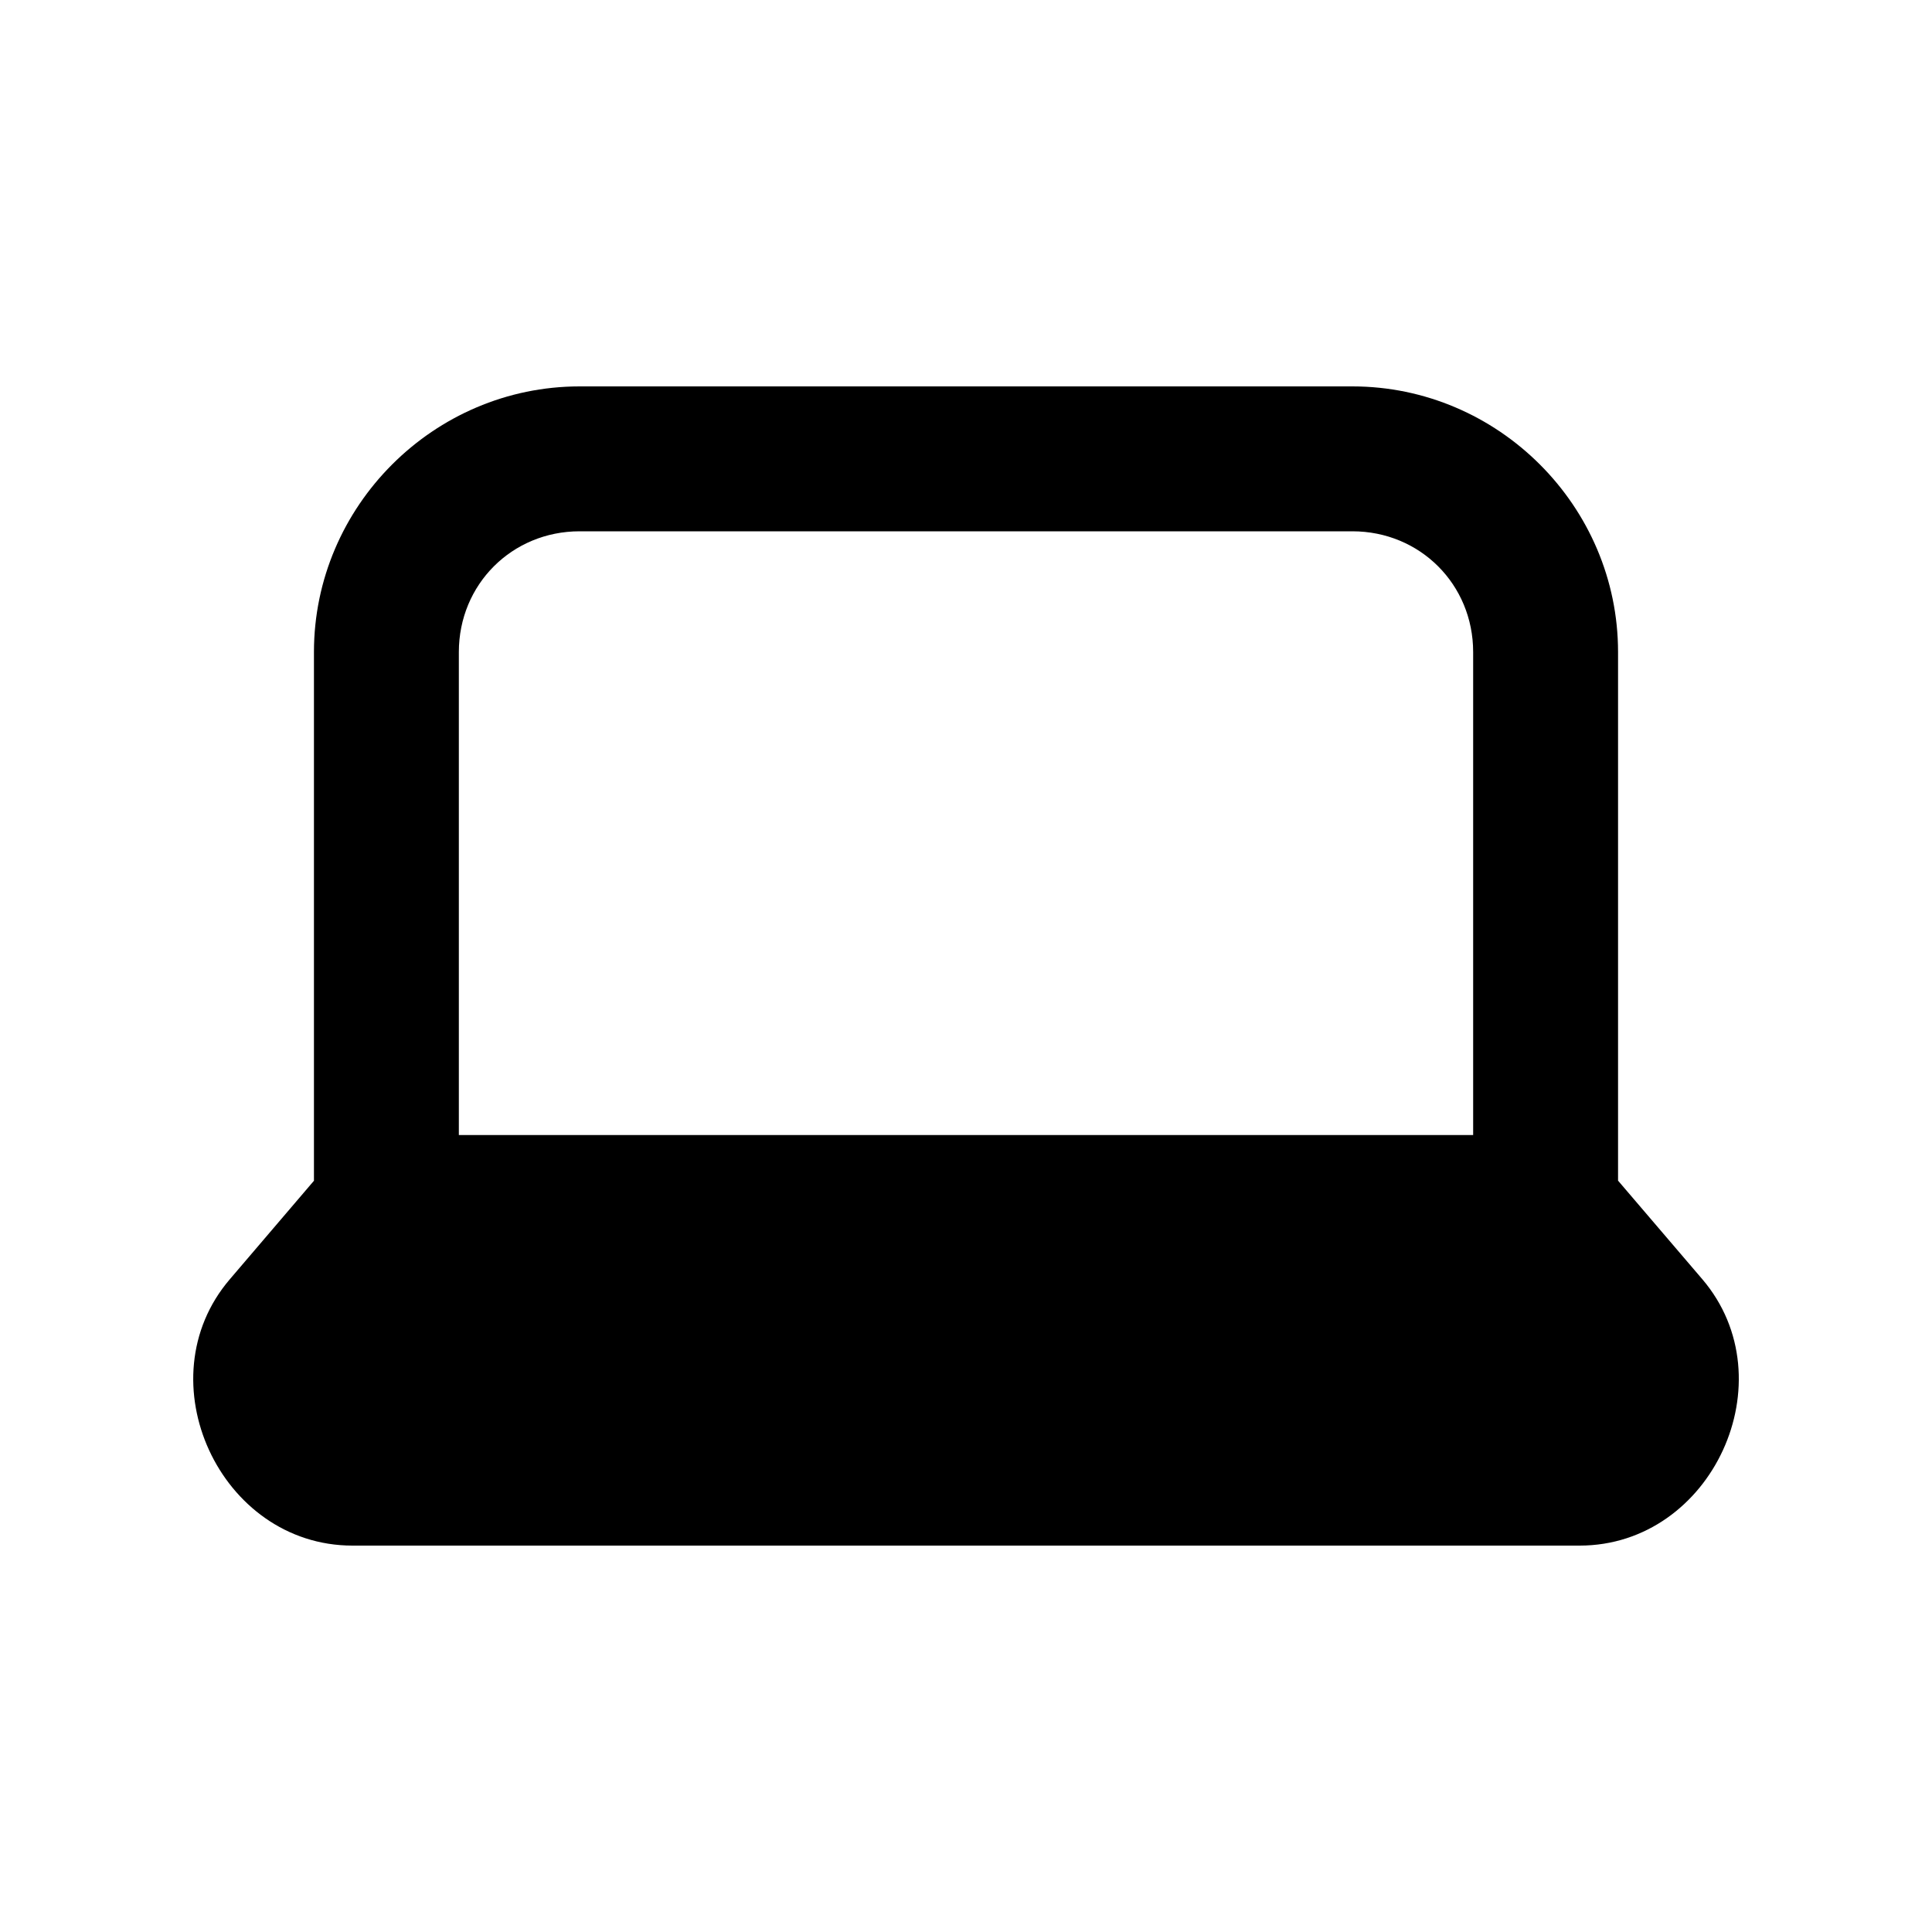 <svg xmlns="http://www.w3.org/2000/svg" viewBox="0 0 20 20" fill="currentColor" aria-hidden="true" data-slot="icon">
  <path d="M6 4C4.49 4 3.25 5.24 3.25 6.75v5.473l-.871 1.02C1.487 14.285 2.276 16 3.649 16h12.703c1.372 0 2.161-1.714 1.27-2.758l-.872-1.02V6.75C16.75 5.24 15.51 4 14 4Zm0 1.5h8c.7 0 1.25.55 1.25 1.25v5H4.75v-5c0-.7.55-1.25 1.25-1.25Z"/>
</svg>
